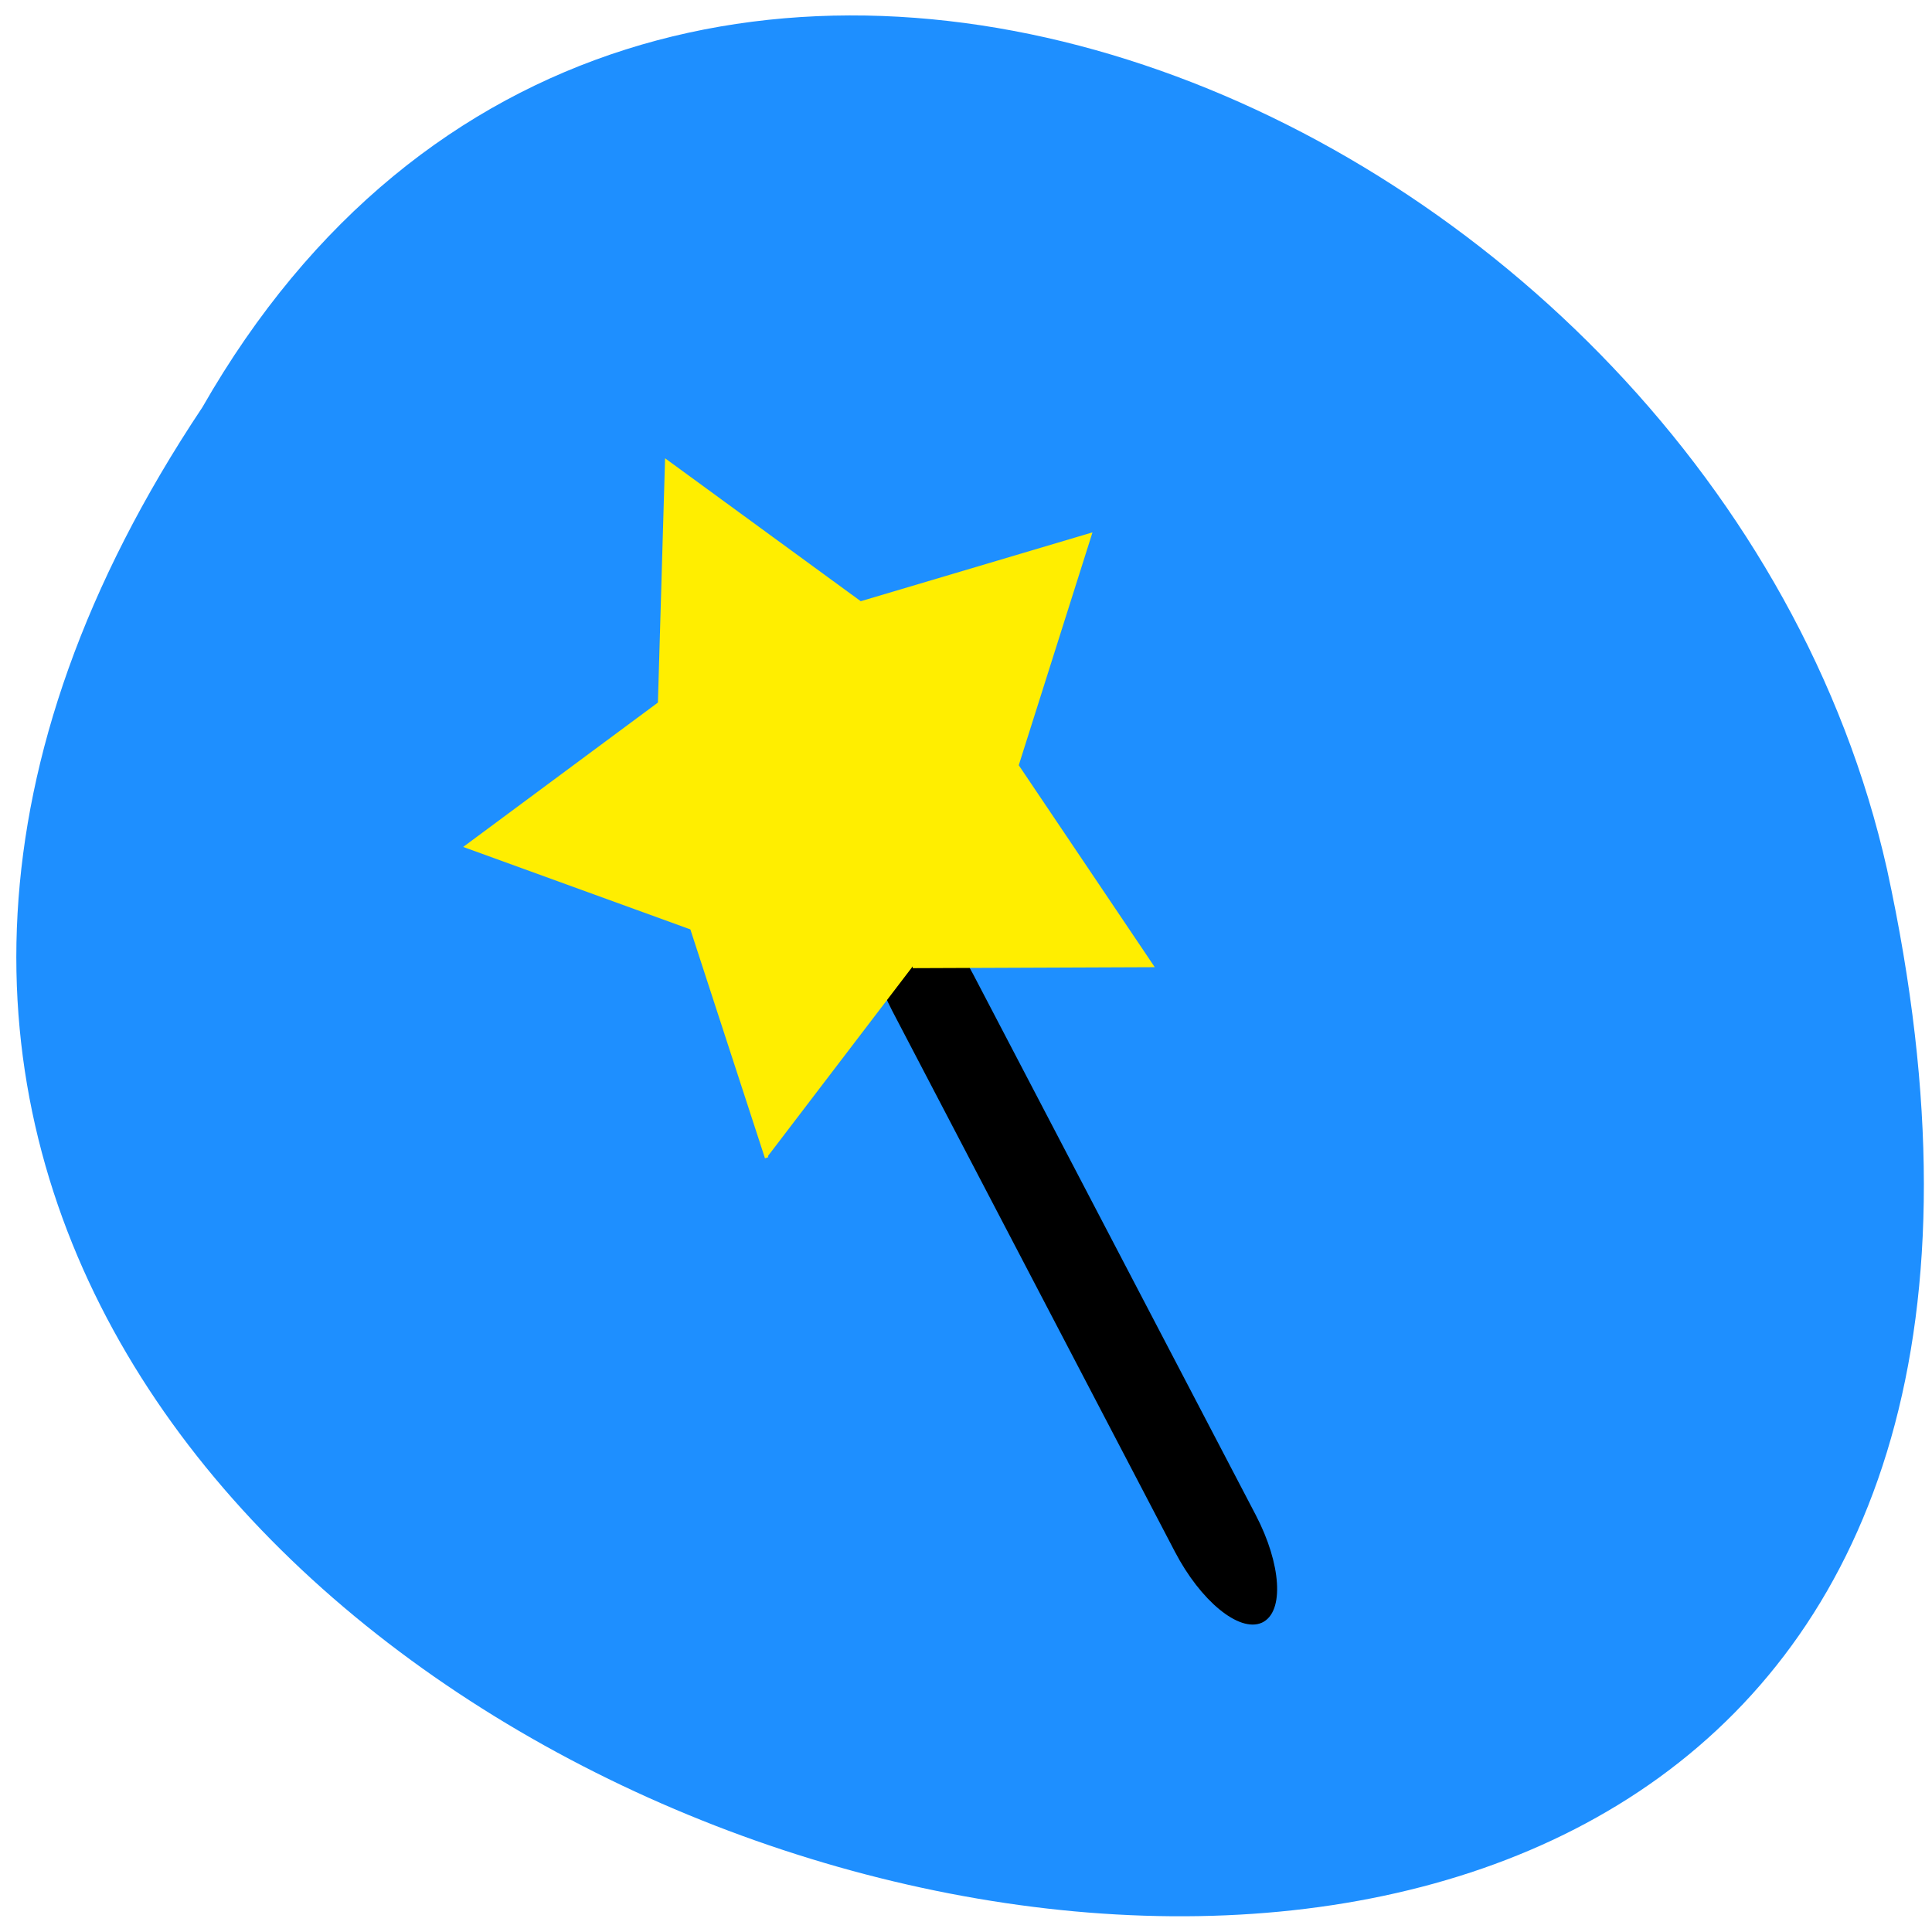 <svg xmlns="http://www.w3.org/2000/svg" viewBox="0 0 32 32"><path d="m 3.352 6.746 c -15.789 23.668 34.566 38.25 27.902 7.648 c -2.844 -12.645 -20.66 -20.316 -27.902 -7.648" fill="#1e8fff"/><path d="m 48.574 157.72 c 3.174 -0.017 5.723 5.871 5.72 13.13 l 0.004 80.73 c -0.003 7.254 -2.544 13.14 -5.718 13.152 c -3.16 -0.012 -5.709 -5.899 -5.706 -13.154 l -0.004 -80.73 c 0.003 -7.254 2.544 -13.14 5.703 -13.12" transform="matrix(0.114 -0.052 0.058 0.111 0 0)" stroke="#000" stroke-width="0.313"/><path d="m 105.23 125.83 l -7.9 -23.931 l -23.724 -8.503 l 20.335 -14.886 l 0.748 -25.19 l 20.434 14.738 l 24.2 -7.098 l -7.7 24.01 l 14.204 20.826 l -25.19 0.099" transform="matrix(0.157 0 0 0.159 -3.823 -0.831)" fill="#fe0" stroke="#fe0" stroke-width="0.37"/></svg>